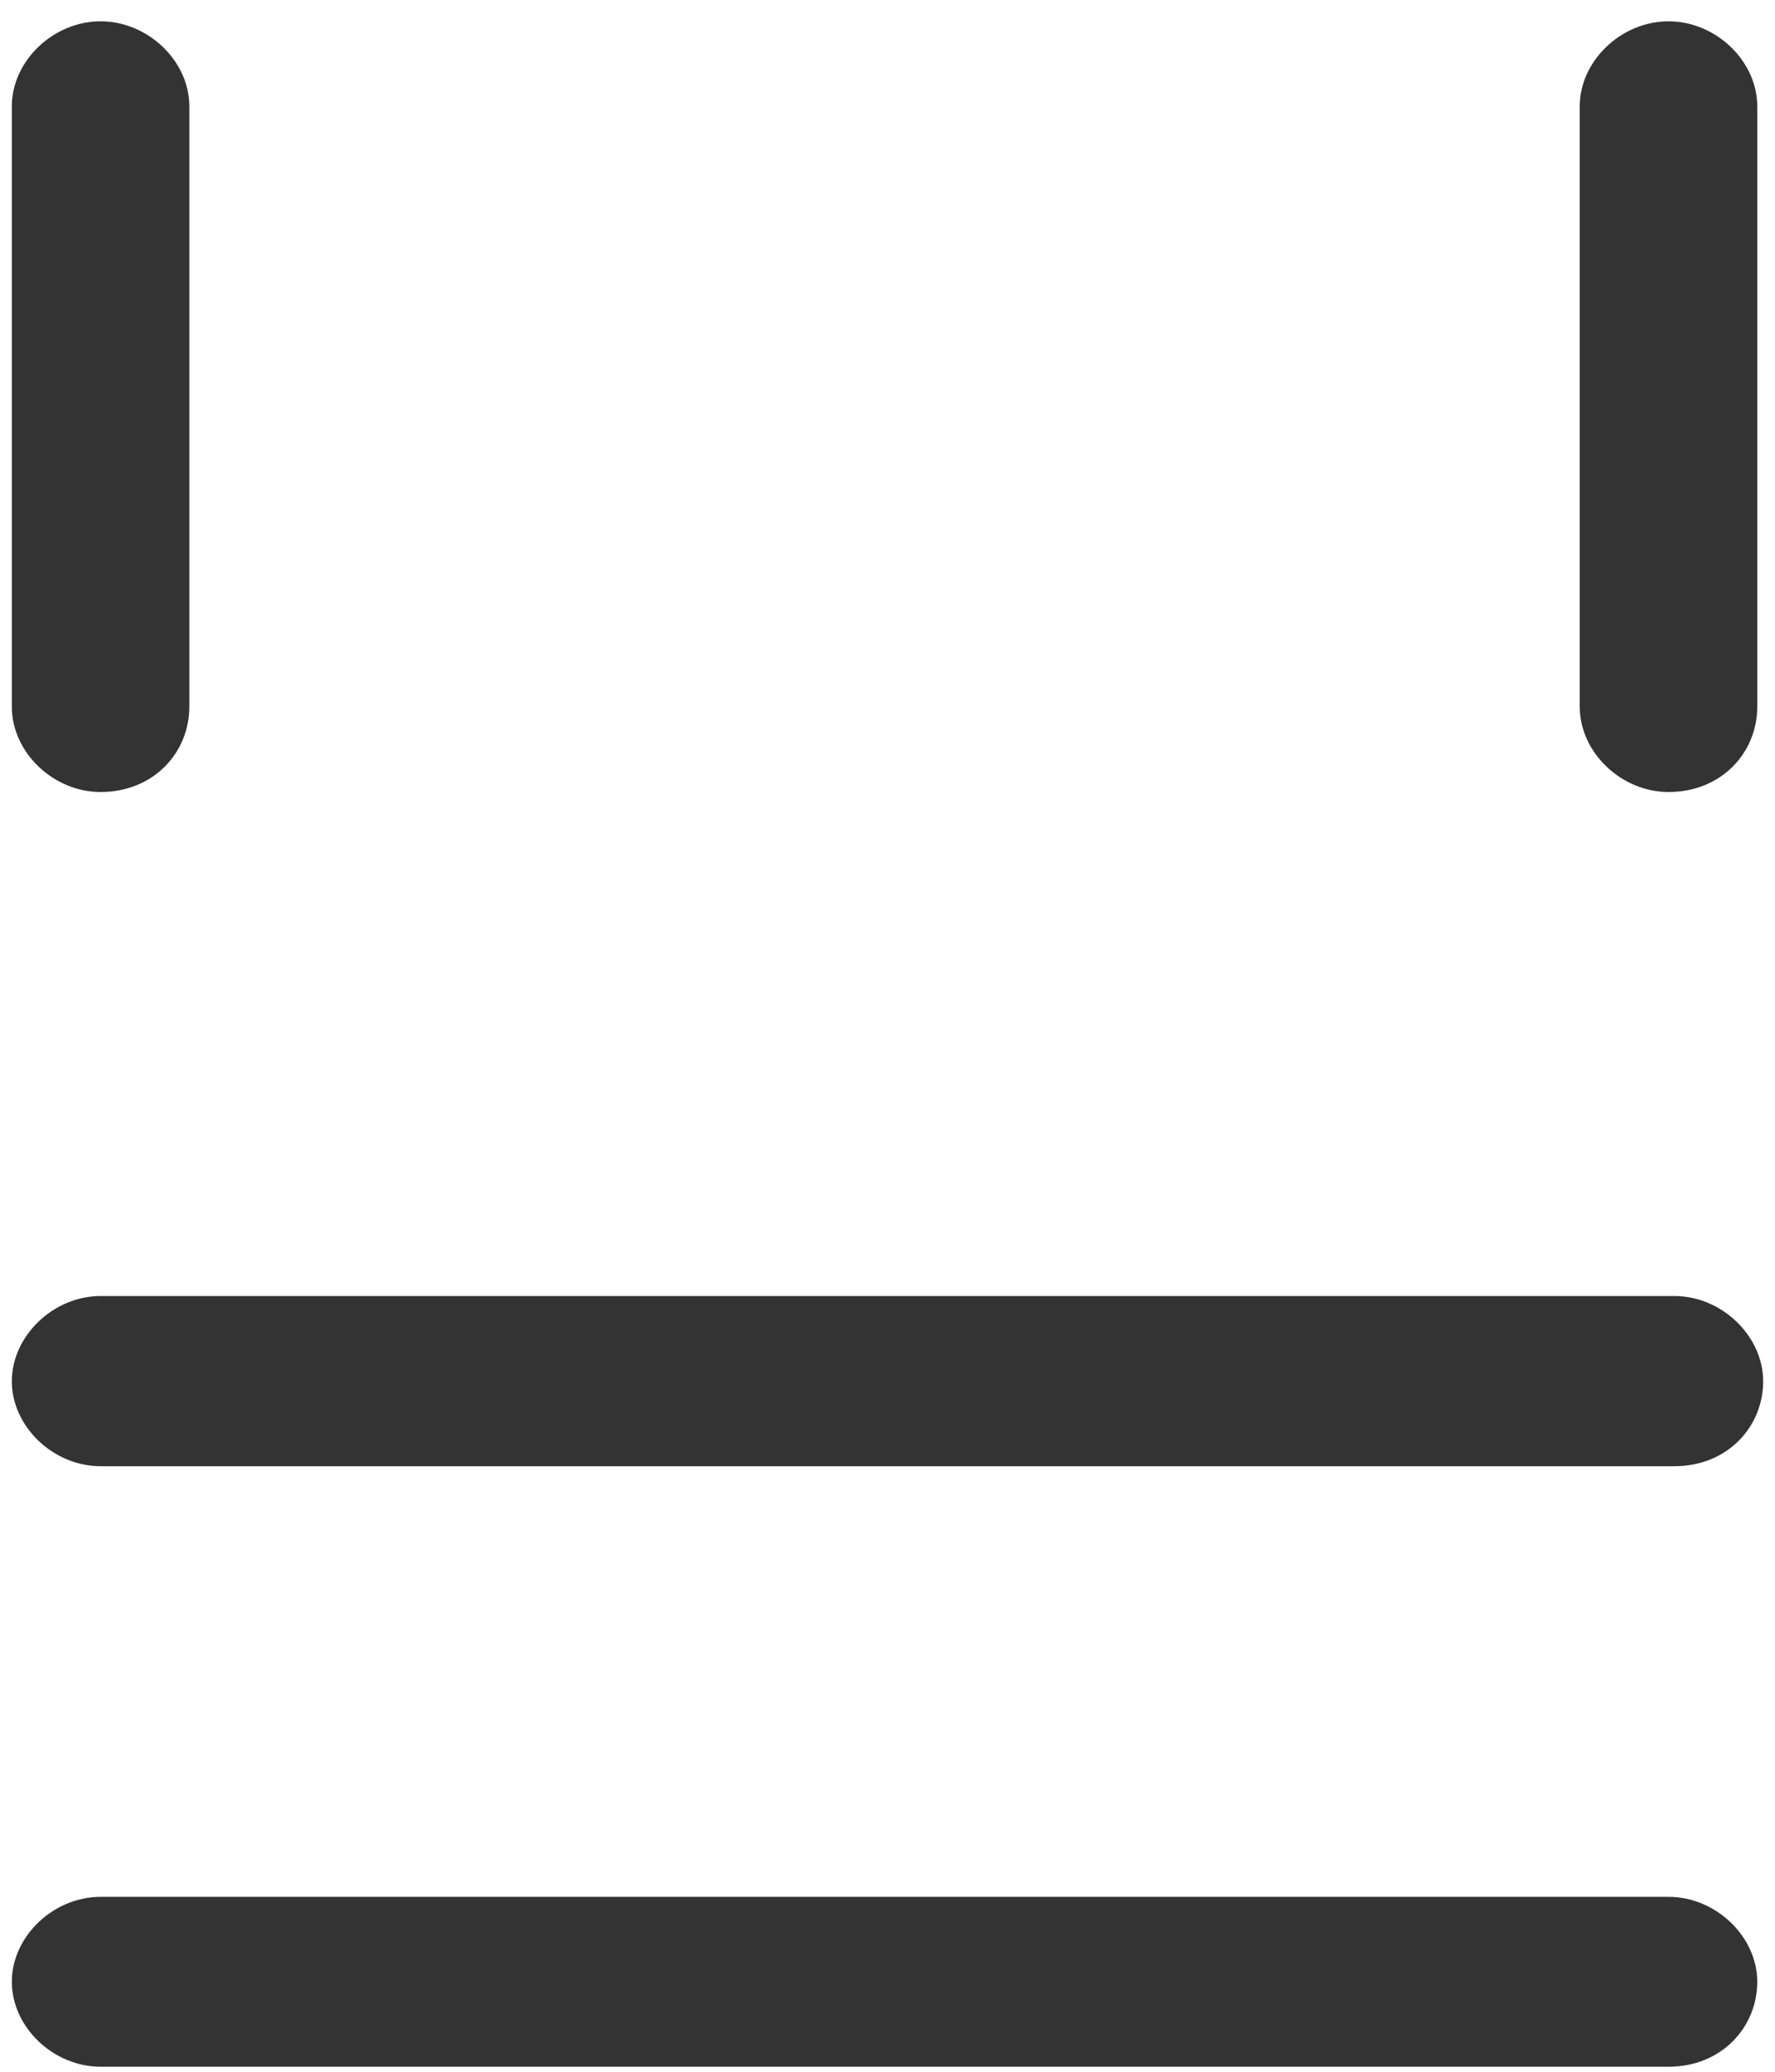 ﻿<?xml version="1.0" encoding="utf-8"?>
<svg version="1.1" xmlns:xlink="http://www.w3.org/1999/xlink" width="6px" height="7px" xmlns="http://www.w3.org/2000/svg">
  <g transform="matrix(1 0 0 1 -95 -767 )">
    <path d="M 0.64 2.388  C 0.64 2.542  0.52 2.676  0.34 2.676  C 0.18 2.676  0.04 2.542  0.04 2.388  L 0.04 0.359  C 0.04 0.206  0.18 0.072  0.34 0.072  C 0.5 0.072  0.64 0.206  0.64 0.359  L 0.64 2.388  Z M 5.96 4.667  C 5.96 4.82  5.84 4.954  5.66 4.954  L 0.34 4.954  C 0.18 4.954  0.04 4.82  0.04 4.667  C 0.04 4.514  0.18 4.379  0.34 4.379  L 5.66 4.379  C 5.82 4.379  5.96 4.514  5.96 4.667  Z M 5.94 6.696  C 5.94 6.849  5.82 6.983  5.64 6.983  L 0.34 6.983  C 0.18 6.983  0.04 6.849  0.04 6.696  C 0.04 6.543  0.18 6.409  0.34 6.409  L 5.64 6.409  C 5.8 6.409  5.94 6.543  5.94 6.696  Z M 5.94 2.388  C 5.94 2.542  5.82 2.676  5.64 2.676  C 5.48 2.676  5.34 2.542  5.34 2.388  L 5.34 0.359  C 5.34 0.206  5.48 0.072  5.64 0.072  C 5.8 0.072  5.94 0.206  5.94 0.359  L 5.94 2.388  Z " fill-rule="nonzero" fill="#333333" stroke="none" transform="matrix(1 0 0 1 95 767 )" />
  </g>
</svg>